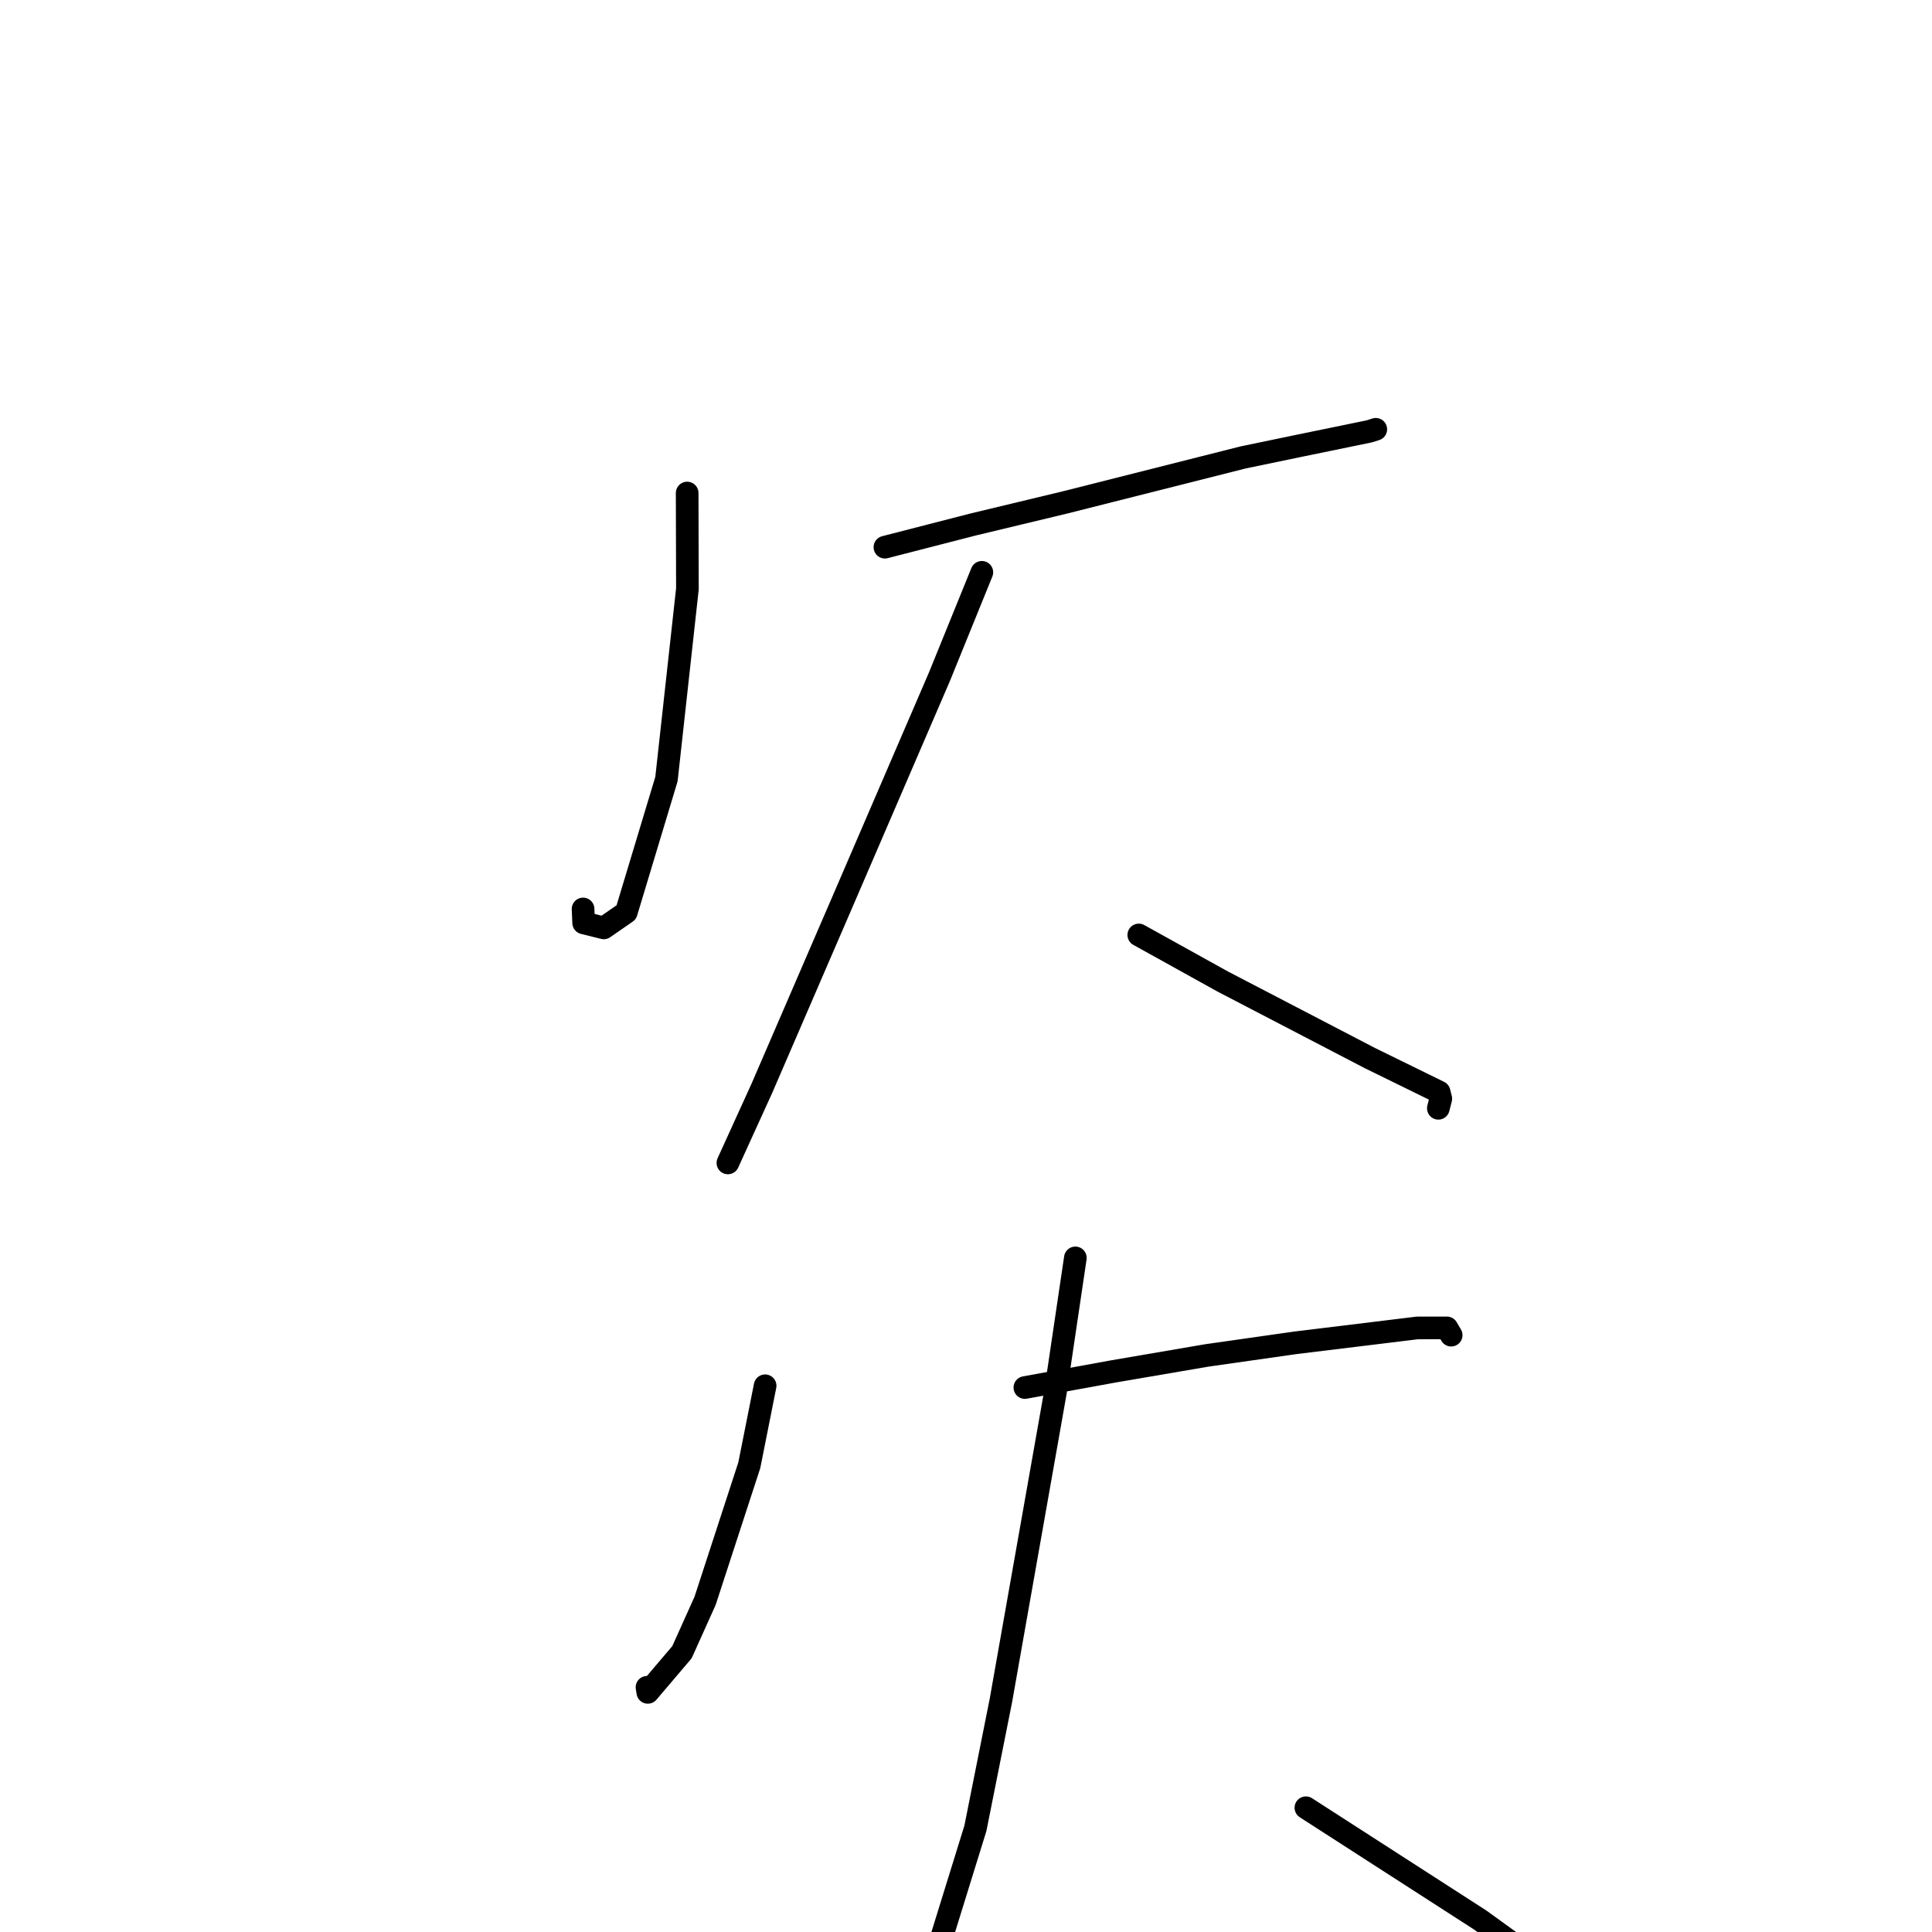 <?xml version="1.0" standalone="no"?>
    <svg width="256" height="256" xmlns="http://www.w3.org/2000/svg" version="1.1">
    <polyline stroke="black" stroke-width="3" stroke-linecap="round" fill="transparent" stroke-linejoin="round" points="91.053 65.329 91.086 78.018 88.31 103.229 82.985 120.89 80.002 122.95 77.337 122.288 77.261 120.441 " />
        <polyline stroke="black" stroke-width="3" stroke-linecap="round" fill="transparent" stroke-linejoin="round" points="117.256 72.505 128.918 69.504 141.202 66.554 164.717 60.612 172.321 59.033 181.436 57.158 182.261 56.896 182.299 56.883 " />
        <polyline stroke="black" stroke-width="3" stroke-linecap="round" fill="transparent" stroke-linejoin="round" points="130.101 75.835 124.478 89.675 112.003 118.624 100.966 144.174 96.86 153.192 96.45 154.094 " />
        <polyline stroke="black" stroke-width="3" stroke-linecap="round" fill="transparent" stroke-linejoin="round" points="150.895 123.887 162.001 130.049 181.515 140.201 190.69 144.697 190.914 145.578 190.664 146.558 190.588 146.855 " />
        <polyline stroke="black" stroke-width="3" stroke-linecap="round" fill="transparent" stroke-linejoin="round" points="101.382 183.622 99.288 194.143 93.428 212.117 90.367 218.922 85.838 224.249 85.73 223.576 " />
        <polyline stroke="black" stroke-width="3" stroke-linecap="round" fill="transparent" stroke-linejoin="round" points="135.8 183.857 147.503 181.725 159.916 179.601 171.633 177.931 187.81 175.957 191.721 175.952 192.166 176.707 192.289 176.916 " />
        <polyline stroke="black" stroke-width="3" stroke-linecap="round" fill="transparent" stroke-linejoin="round" points="142.49 166.678 139.86 184.406 132.63 225.294 129.247 242.252 121.313 267.871 118.164 272.242 119.29 266.066 " />
        <polyline stroke="black" stroke-width="3" stroke-linecap="round" fill="transparent" stroke-linejoin="round" points="173.038 239.534 196.12 254.403 207.466 262.609 208.798 263.824 " />
        </svg>